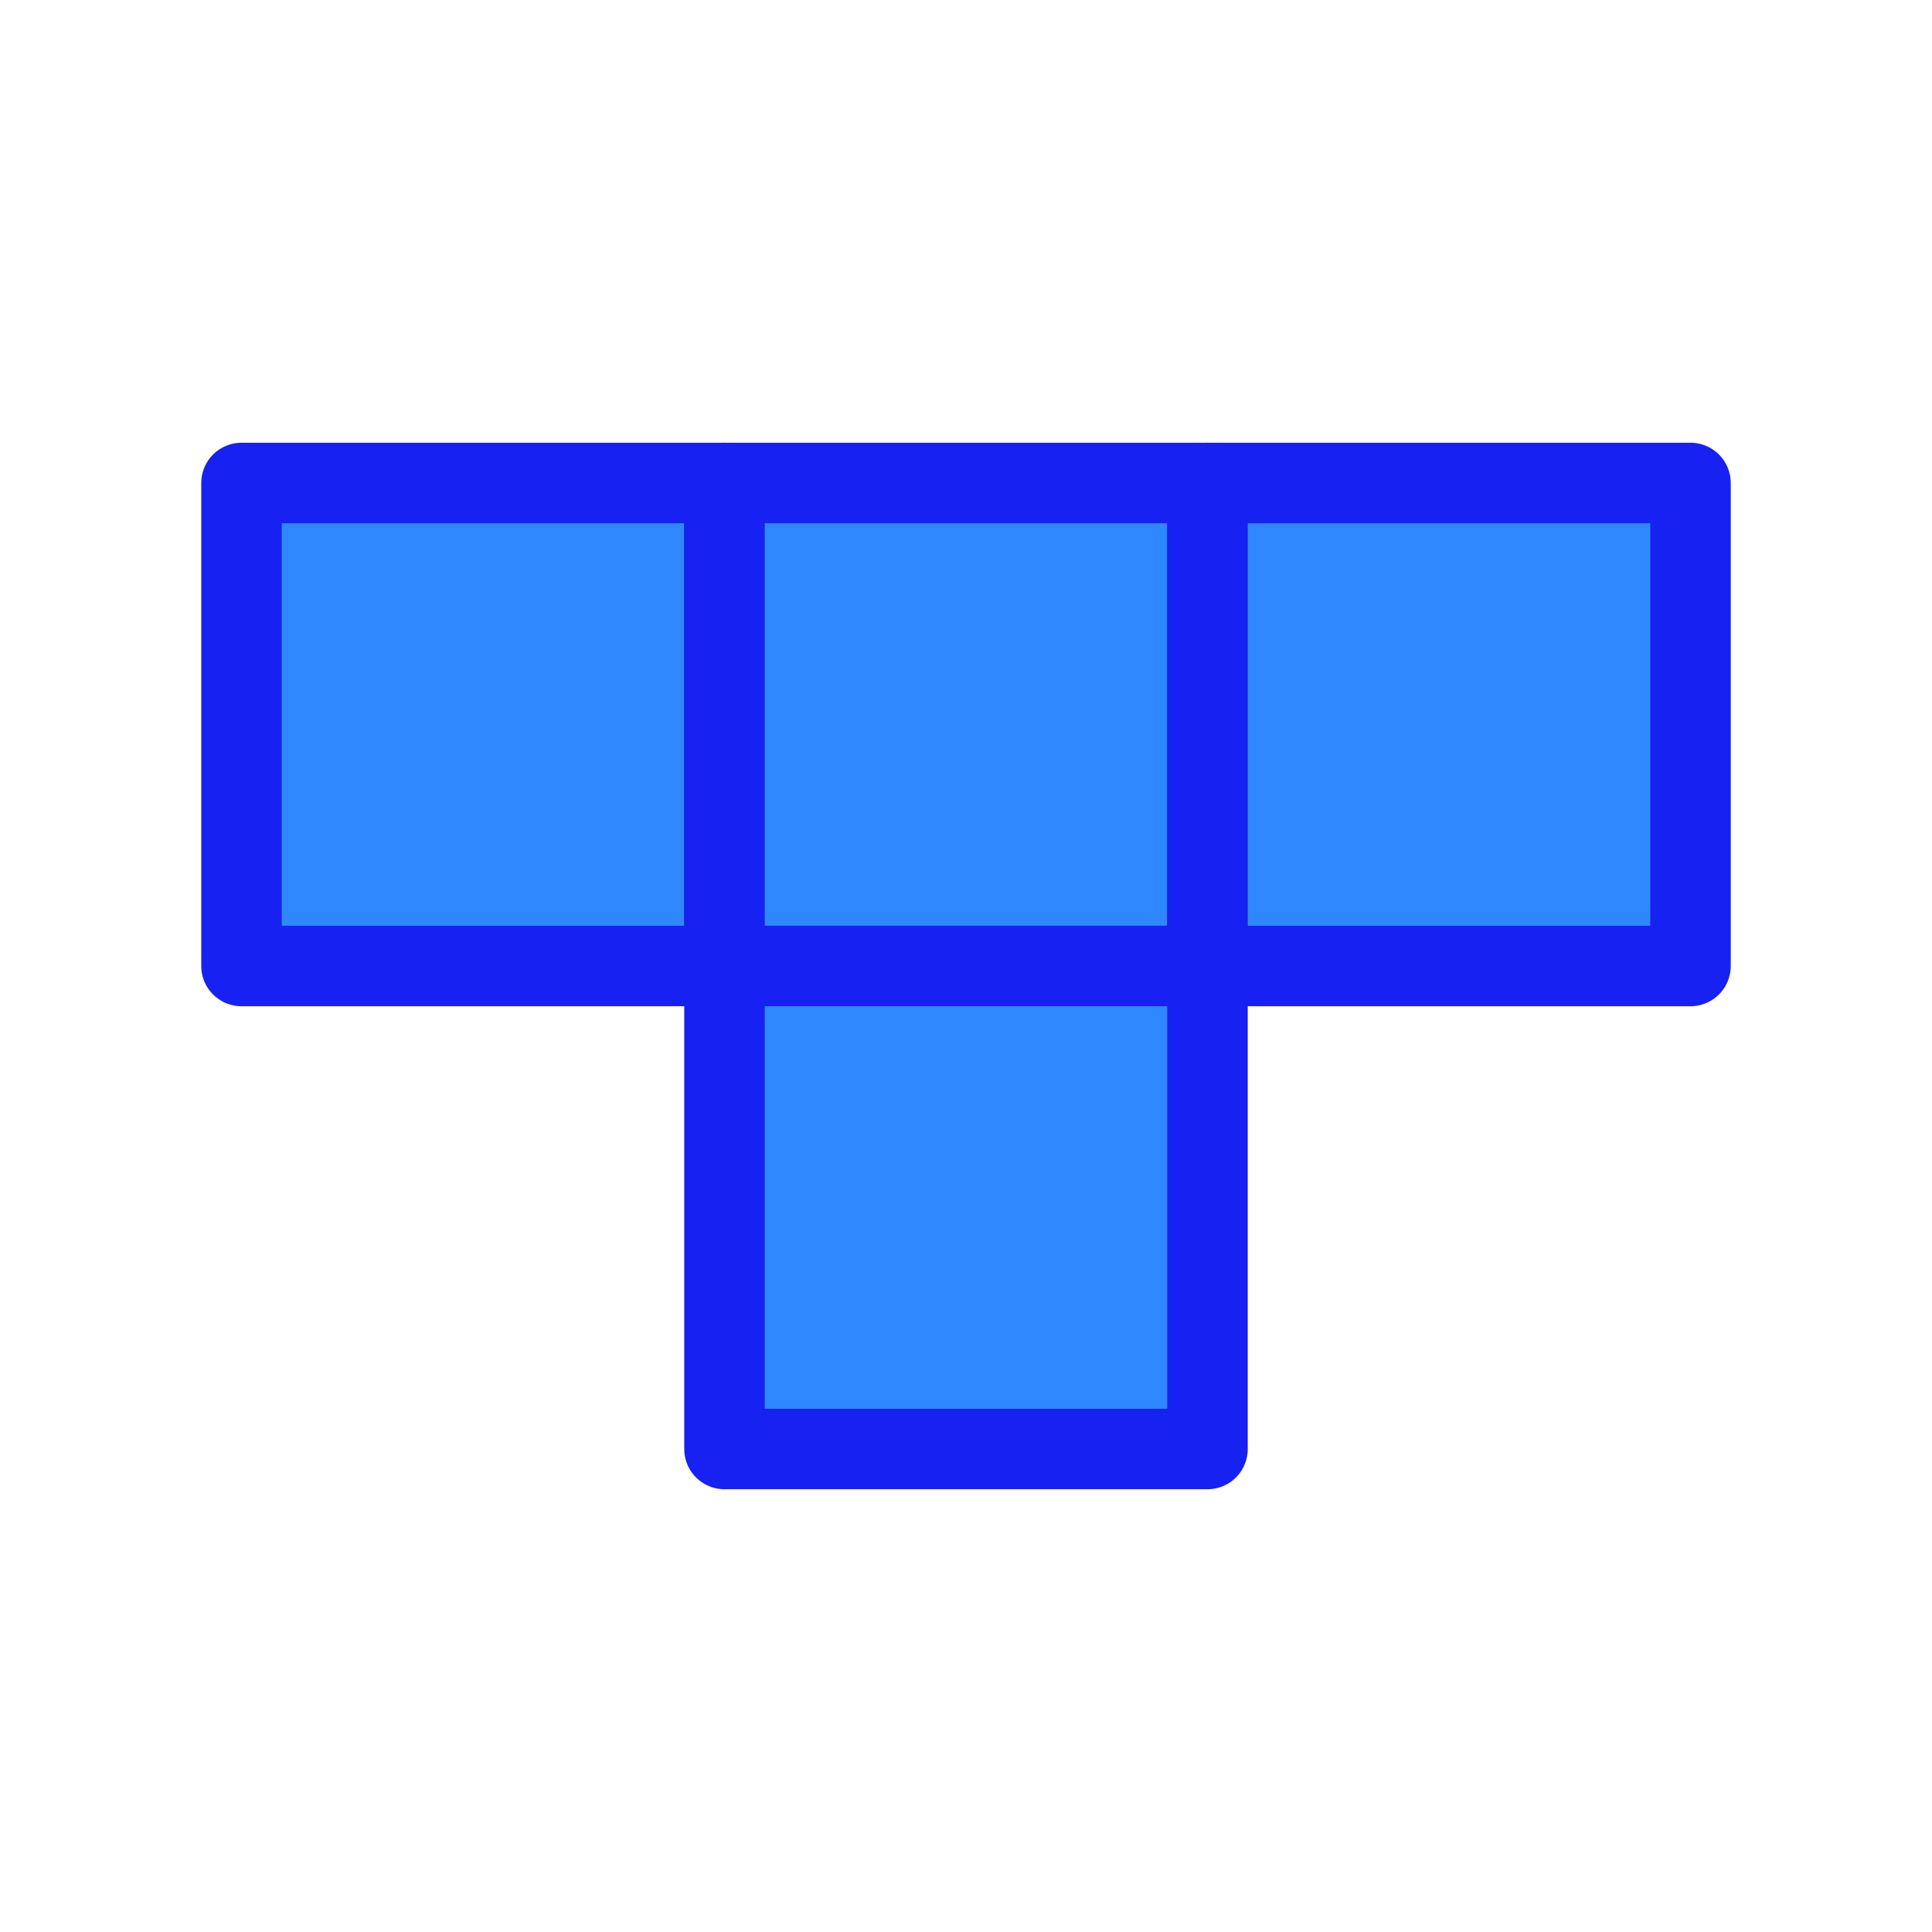 <?xml version="1.0" encoding="UTF-8"?><svg width="24" height="24" viewBox="0 0 48 48" fill="none" xmlns="http://www.w3.org/2000/svg"><path d="M6 12H18V24H6V12Z" fill="#2F88FF" stroke="#1721F1" stroke-width="2" stroke-linecap="round" stroke-linejoin="round"/><path d="M18 12H30V24H18V12Z" fill="#2F88FF" stroke="#1721F1" stroke-width="2" stroke-linecap="round" stroke-linejoin="round"/><path d="M30 12H42V24H30V12Z" fill="#2F88FF" stroke="#1721F1" stroke-width="2" stroke-linecap="round" stroke-linejoin="round"/><path d="M18 24H30V36H18V24Z" fill="#2F88FF" stroke="#1721F1" stroke-width="2" stroke-linecap="round" stroke-linejoin="round"/></svg>